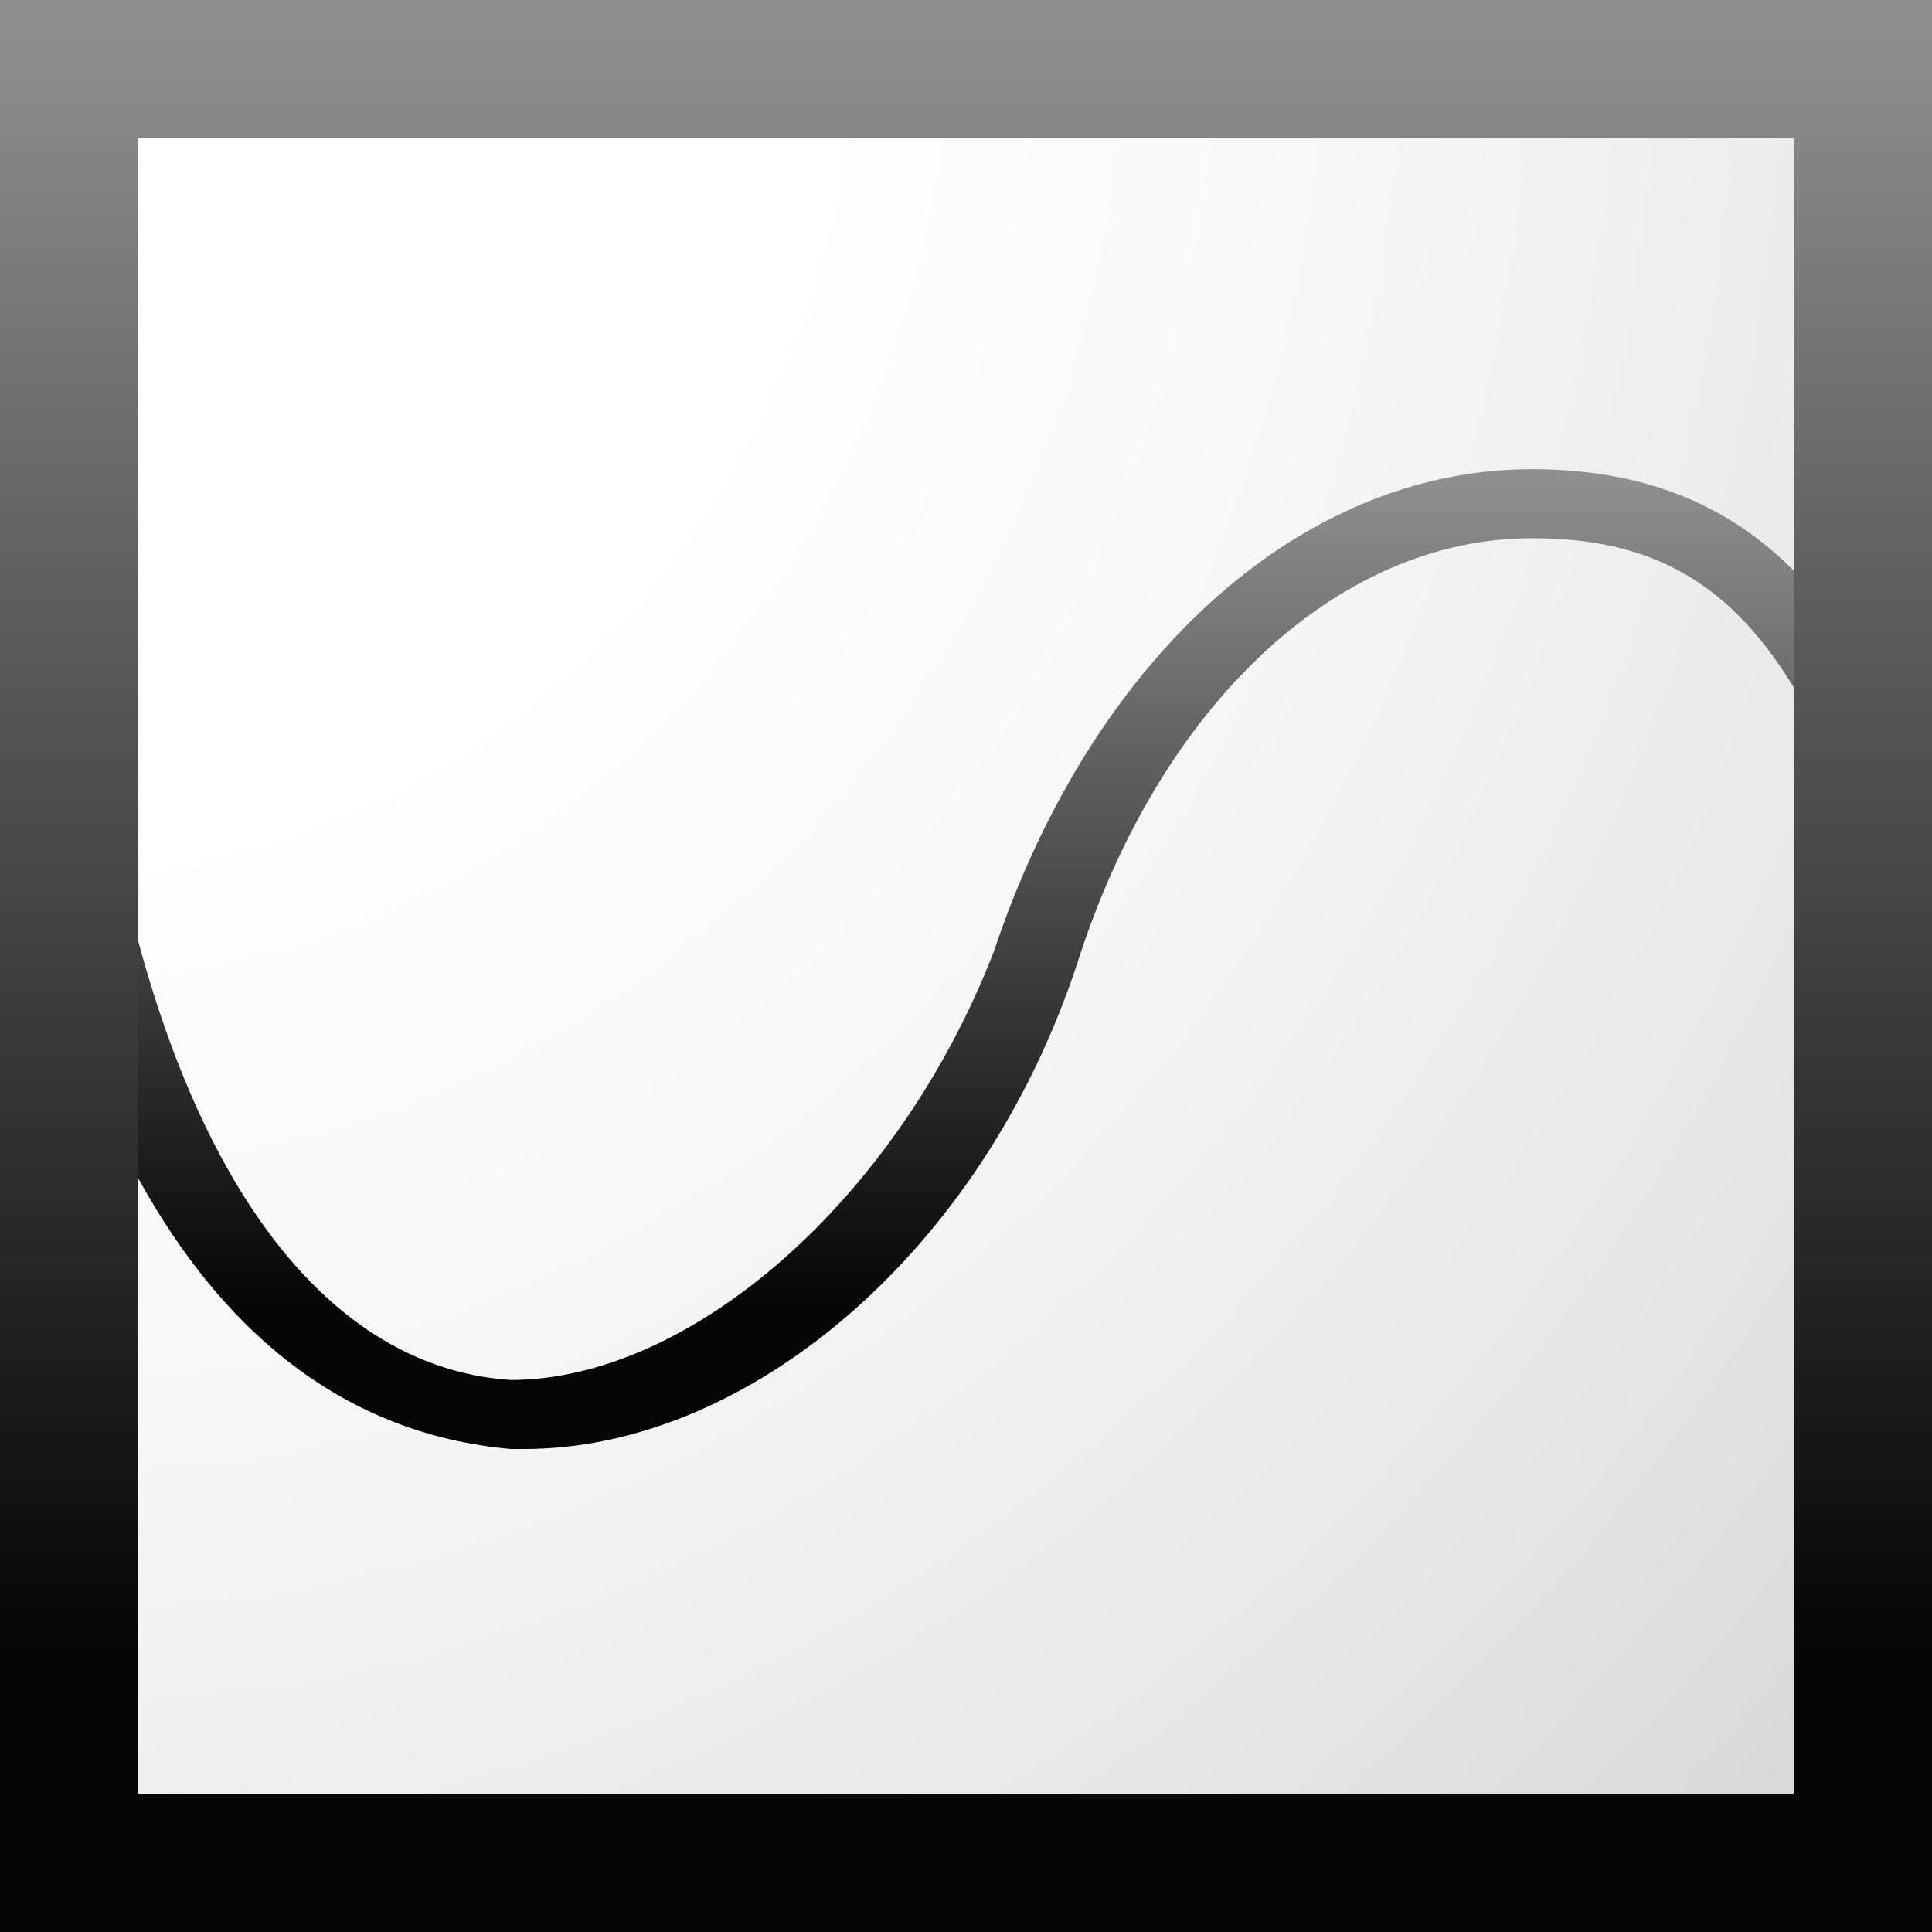 <?xml version="1.0" encoding="utf-8"?>
<!-- Generator: Adobe Illustrator 19.2.0, SVG Export Plug-In . SVG Version: 6.00 Build 0)  -->
<svg version="1.1" id="Layer_1" xmlns="http://www.w3.org/2000/svg" xmlns:xlink="http://www.w3.org/1999/xlink" x="0px" y="0px"
	 viewBox="0 0 14 14" style="enable-background:new 0 0 14 14;" xml:space="preserve">
<rect x="0" y="0" width="14" height="14" fill="#333333" stroke="none"/>
<style type="text/css">
	.st0{fill:url(#SVGID_1_);}
	.st1{fill:url(#SVGID_2_);}
	.st2{fill:url(#SVGID_3_);}
</style>
<radialGradient id="SVGID_1_" cx="-5.729" cy="6.497" r="20.265" gradientTransform="matrix(0.862 0 0 0.942 5.348 -6.122)" gradientUnits="userSpaceOnUse">
	<stop  offset="0.279" style="stop-color:#FFFFFF"/>
	<stop  offset="0.499" style="stop-color:#F9F9F9"/>
	<stop  offset="0.794" style="stop-color:#E8E8E8"/>
	<stop  offset="0.988" style="stop-color:#D9D9D9"/>
</radialGradient>
<rect class="st0" width="13" height="13"/>
<g>
	
		<linearGradient id="SVGID_2_" gradientUnits="userSpaceOnUse" x1="-36.977" y1="3.385" x2="-36.977" y2="10.485" gradientTransform="matrix(-1 0 0 1 -30 0)">
		<stop  offset="1.226990e-02" style="stop-color:#8F8F8F"/>
		<stop  offset="0.853" style="stop-color:#050505"/>
	</linearGradient>
	<path class="st1" d="M3.8,10.5c1.6,0,3.3-1.4,4-3.5c0.6-1.9,1.9-3.1,3.3-3.1h0c1.2,0,1.9,0.6,2.5,2.5L14,6
		c-0.5-1.6-1.3-2.6-2.9-2.6c0,0,0,0,0,0c-1.7,0-3.2,1.4-3.9,3.5C6.5,8.7,5,10,3.7,10c-1.5-0.1-2.6-1.8-3-4.7L0,5.3
		c0.7,4.4,2.6,5.1,3.7,5.2C3.7,10.5,3.8,10.5,3.8,10.5L3.8,10.5z"/>
</g>
<linearGradient id="SVGID_3_" gradientUnits="userSpaceOnUse" x1="7" y1="-3.137757e-10" x2="7" y2="14">
	<stop  offset="1.226990e-02" style="stop-color:#8F8F8F"/>
	<stop  offset="0.853" style="stop-color:#050505"/>
</linearGradient>
<path class="st2" d="M0,0v14h14V0H0z M11,13H9H8H6H5H3H2H1v-1v-1V9V8V6V5V3V2V1l12,0v12h-1H11z"/>
</svg>
